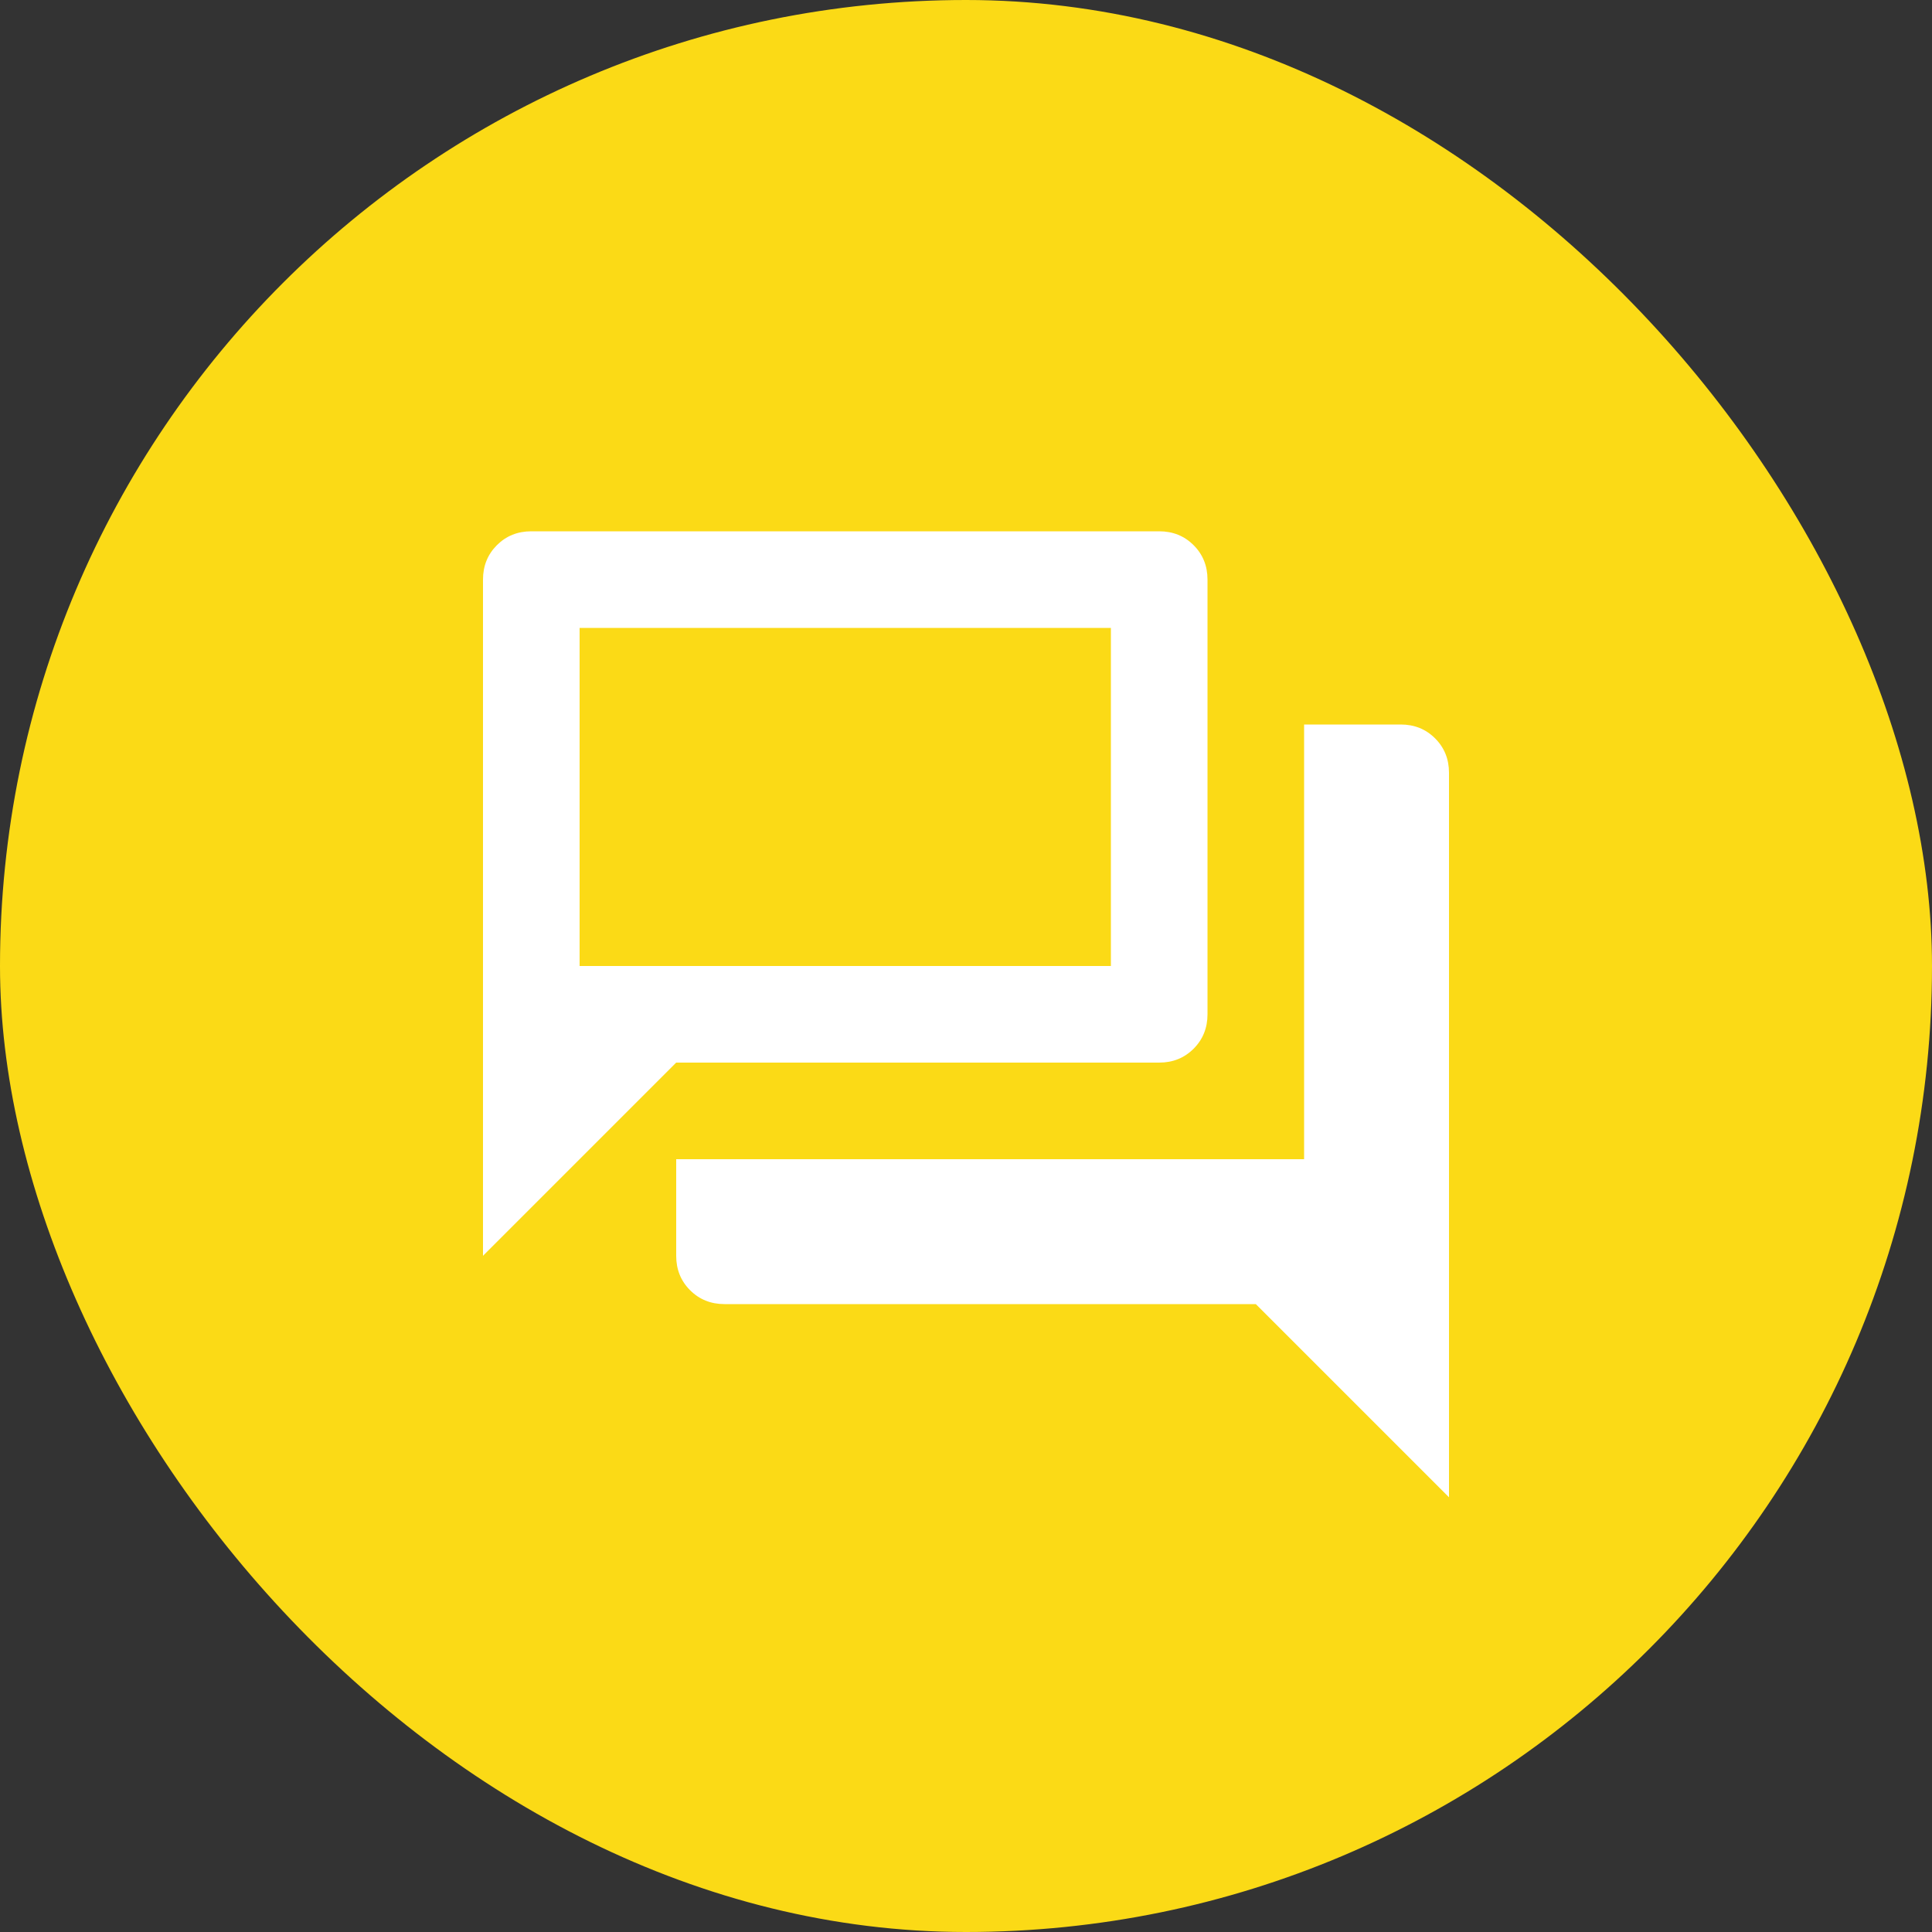 <svg width="48" height="48" viewBox="0 0 48 48" fill="none" xmlns="http://www.w3.org/2000/svg">
<rect x="0" y="0" width="48" height="48" fill="#333333" stroke="none"/>
<rect width="48" height="48" rx="24" fill="#FBDA16"/>
<path d="M18 32.4C17.66 32.4 17.375 32.285 17.145 32.055C16.915 31.825 16.8 31.54 16.8 31.2V28.8H32.4V18H34.8C35.14 18 35.425 18.115 35.655 18.345C35.885 18.575 36 18.86 36 19.2V37.2L31.2 32.4H18ZM12 31.2V14.4C12 14.06 12.115 13.775 12.345 13.545C12.575 13.315 12.86 13.2 13.2 13.2H28.8C29.14 13.2 29.425 13.315 29.655 13.545C29.885 13.775 30 14.06 30 14.4V25.2C30 25.54 29.885 25.825 29.655 26.055C29.425 26.285 29.14 26.4 28.8 26.4H16.8L12 31.2ZM27.6 24V15.6H14.4V24H27.6Z" fill="white"/>
</svg>
